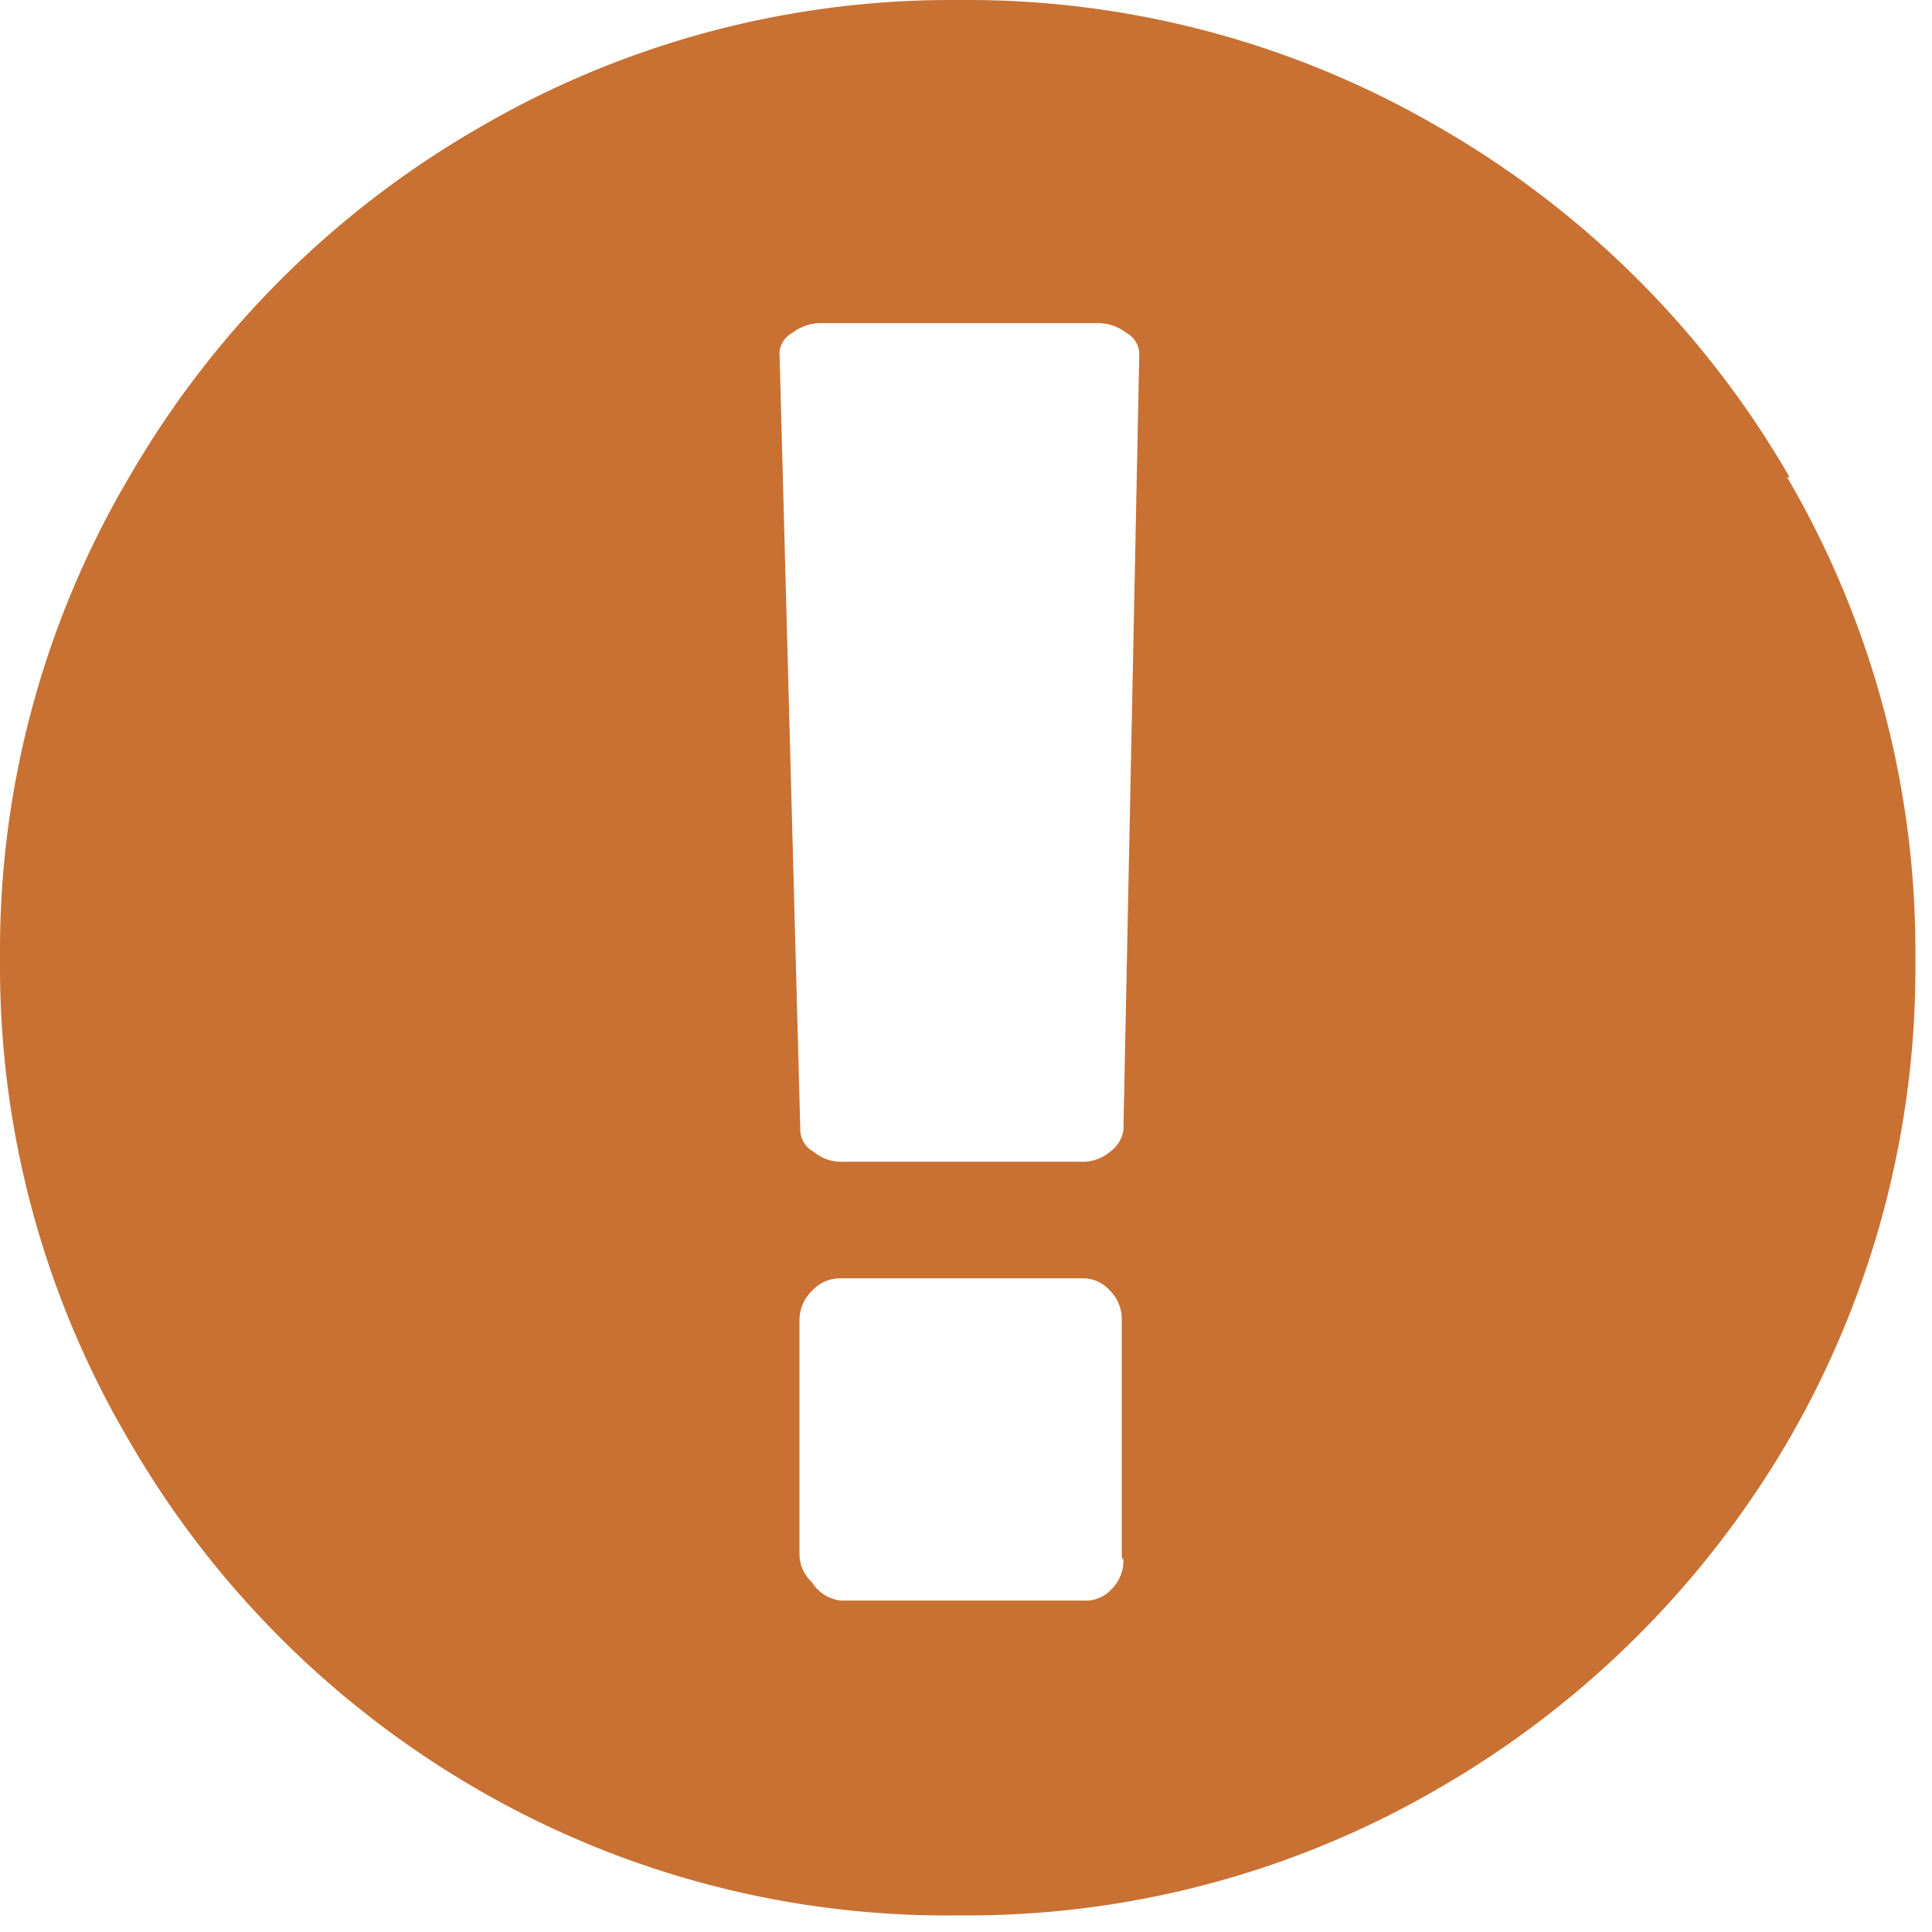 <svg width='58' height='58' viewBox='0 0 58 58' xmlns='http://www.w3.org/2000/svg'>
  <path
    d='M53.726 14.326A28.625 28.625 0 0 0 43.251 3.851a28.1 28.1 0 0 0-14.45-3.85 28.1 28.1 0 0 0-14.45 3.85A28.625 28.625 0 0 0 3.876 14.326 27.975 27.975 0 0 0 .001 28.801a28.025 28.025 0 0 0 3.875 14.45 28.625 28.625 0 0 0 10.475 10.475 28.1 28.1 0 0 0 14.45 3.775 28.1 28.1 0 0 0 14.45-3.85 28.825 28.825 0 0 0 10.475-10.475 28.25 28.25 0 0 0 3.775-14.375 28.2 28.2 0 0 0-3.85-14.475h.075zm-20 32.5a1.2 1.2 0 0 1-.35.875 1.05 1.05 0 0 1-.825.35h-7.3a1.175 1.175 0 0 1-.875-.55 1.15 1.15 0 0 1-.375-.85v-7.025c.002-.33.137-.646.375-.875a1.15 1.15 0 0 1 .85-.375h7.275c.317-.003.619.135.825.375a1.2 1.2 0 0 1 .35.875v7.125l.05.075zm0-12.9a.975.975 0 0 1-.4.65 1.275 1.275 0 0 1-.875.3h-7.15a1.275 1.275 0 0 1-.875-.3.75.75 0 0 1-.4-.65l-.625-23.35a.725.725 0 0 1 .375-.575 1.4 1.4 0 0 1 .9-.3h8.25a1.4 1.4 0 0 1 .9.3c.245.134.39.397.375.675l-.475 23.25z'
    fill='#C87133' fill-rule='nonzero' />
</svg>
